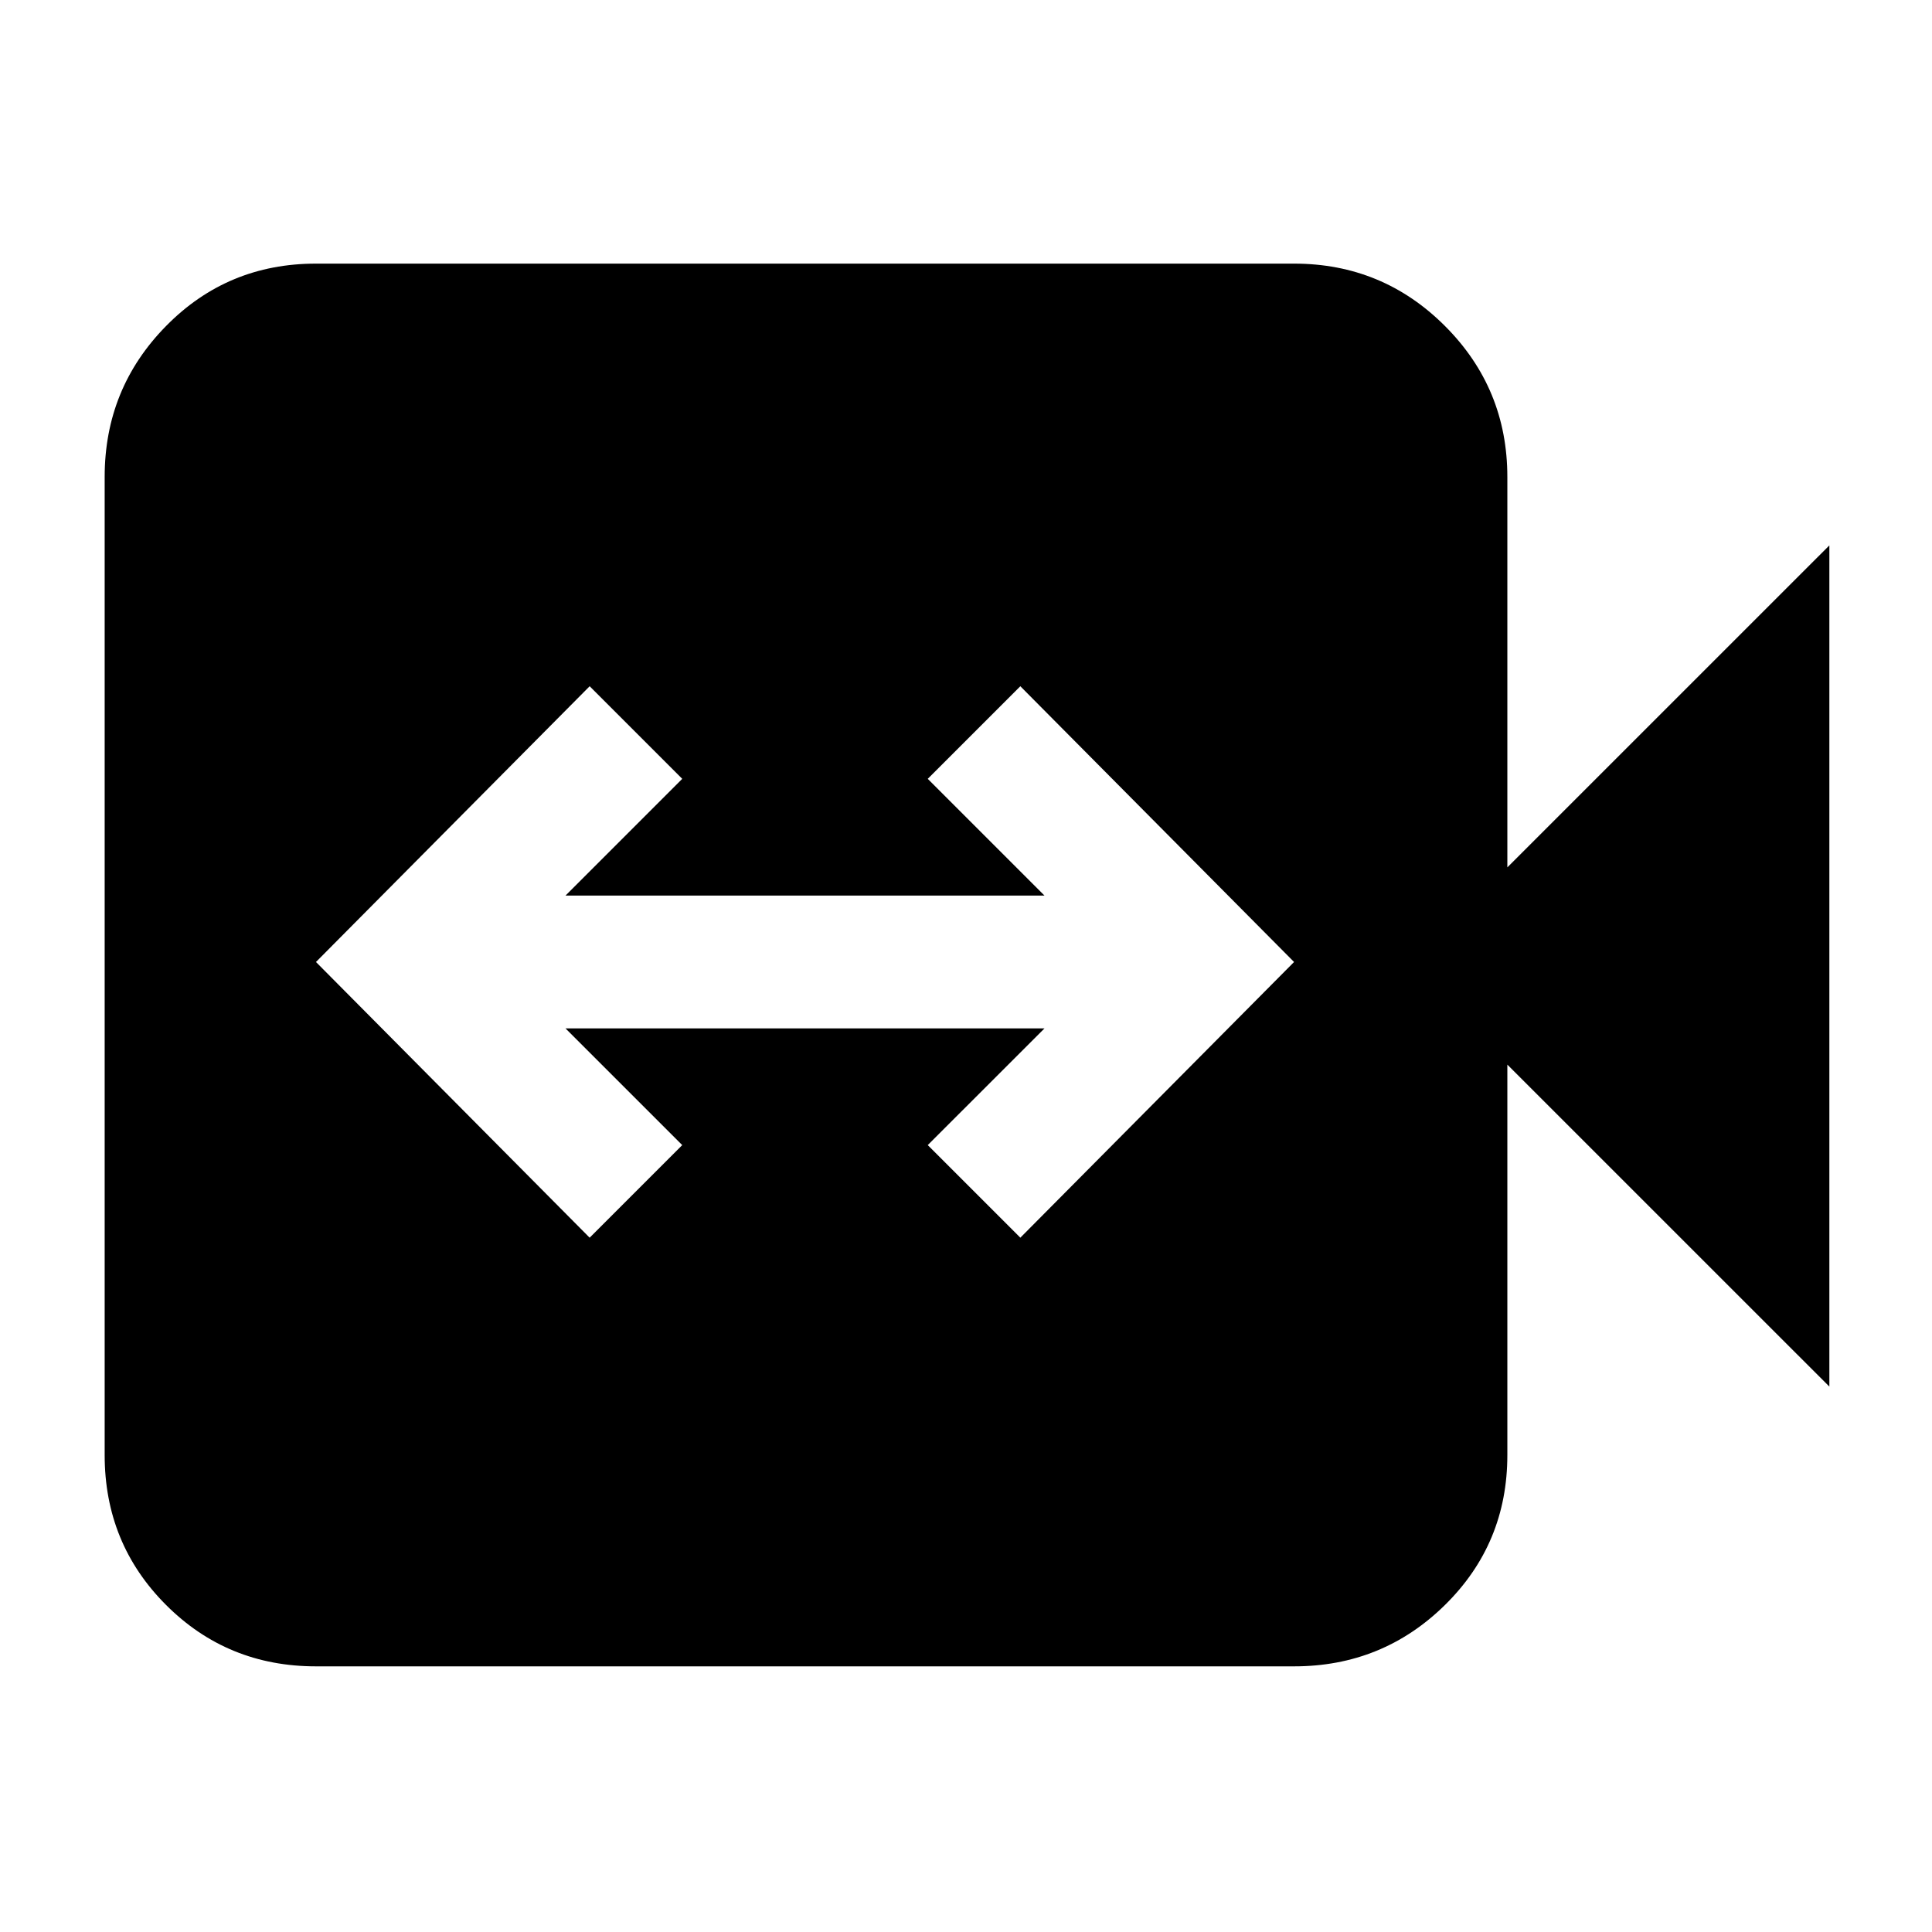 <svg xmlns="http://www.w3.org/2000/svg" height="40" width="40"><path d="m12.208 25.625 1.917-1.917-2.417-2.416h9.917l-2.417 2.416 1.917 1.917 5.667-5.708-5.667-5.709-1.917 1.917 2.417 2.417h-9.917l2.417-2.417-1.917-1.917-5.666 5.709ZM6.542 34.5q-1.834 0-3.104-1.271-1.271-1.271-1.271-3.104V9.875q0-1.833 1.271-3.125 1.27-1.292 3.104-1.292h20.25q1.833 0 3.125 1.292 1.291 1.292 1.291 3.125v8.083l6.667-6.666v17.416l-6.667-6.666v8.083q0 1.833-1.291 3.104-1.292 1.271-3.125 1.271Z"/></svg>